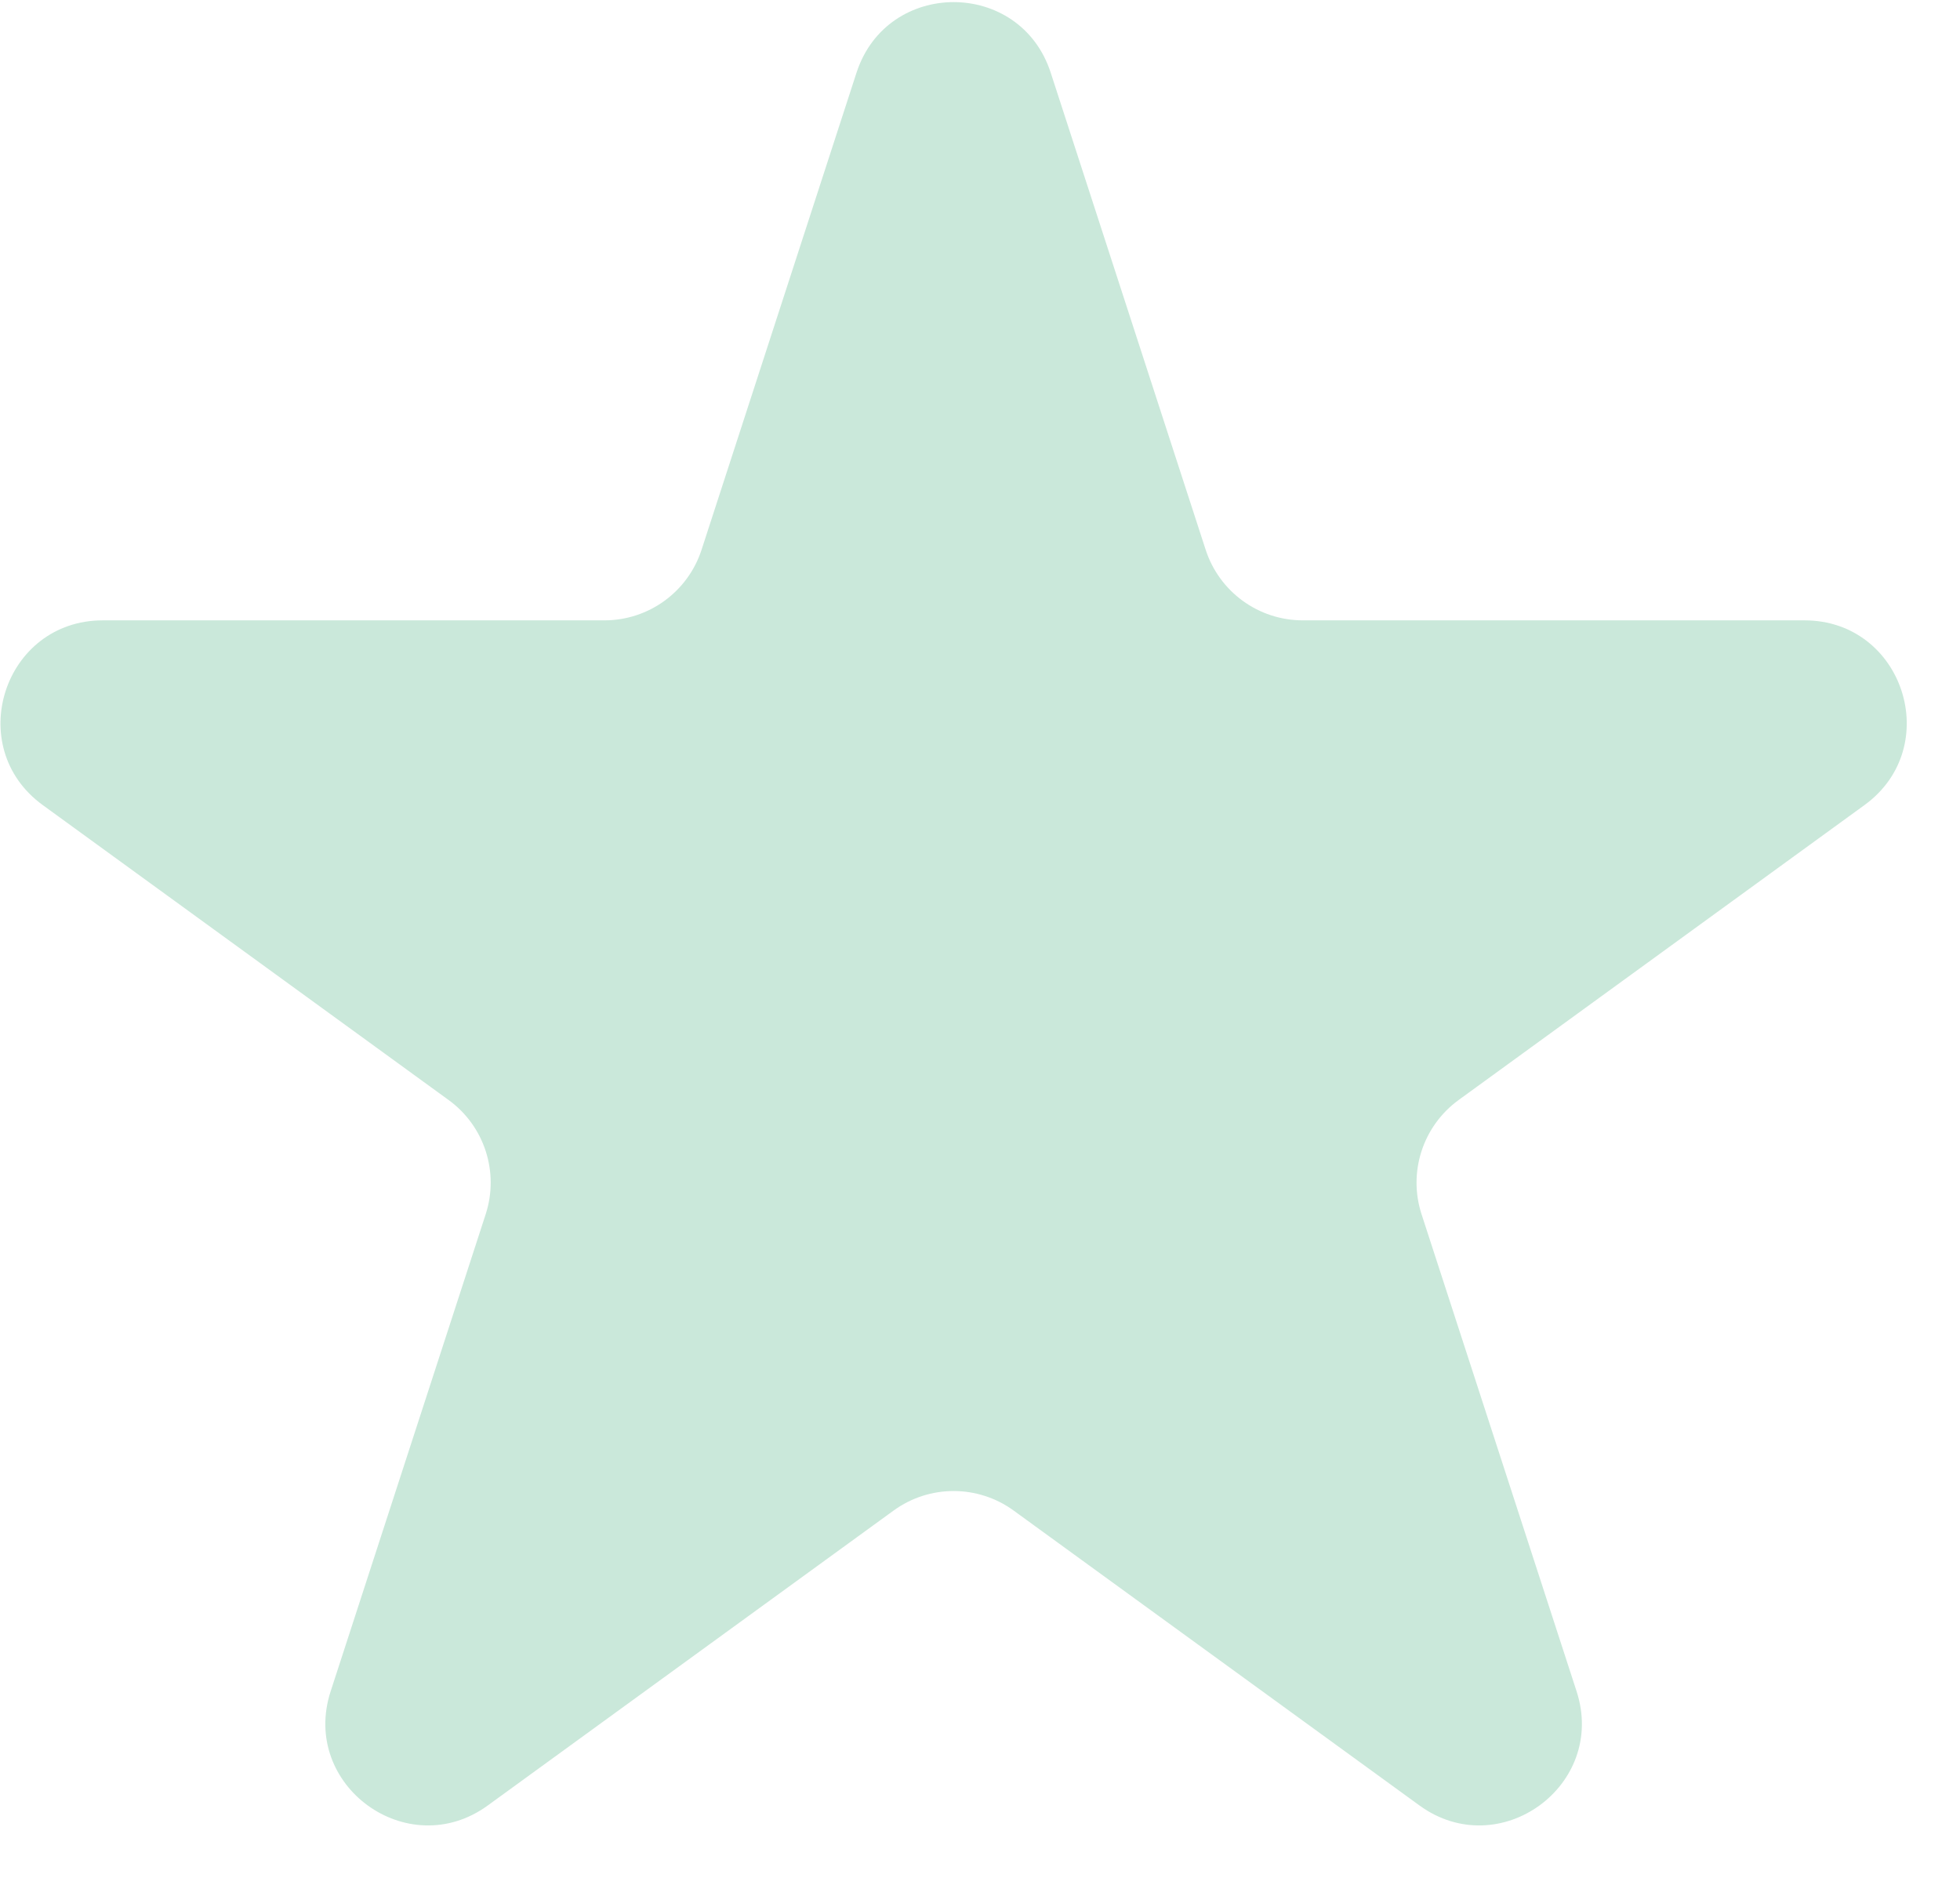 <svg width="26" height="25" viewBox="0 0 26 25" fill="none" xmlns="http://www.w3.org/2000/svg">
<path d="M11.362 0.964C11.768 -0.284 13.533 -0.284 13.938 0.964L15.994 7.293C16.176 7.851 16.695 8.228 17.282 8.228H23.937C25.249 8.228 25.794 9.907 24.733 10.678L19.349 14.59C18.875 14.935 18.676 15.546 18.857 16.104L20.914 22.433C21.319 23.68 19.891 24.718 18.83 23.947L13.446 20.035C12.971 19.69 12.329 19.69 11.854 20.035L6.47 23.947C5.409 24.718 3.981 23.68 4.386 22.433L6.443 16.104C6.624 15.546 6.426 14.935 5.951 14.59L0.567 10.678C-0.494 9.907 0.051 8.228 1.363 8.228H8.018C8.604 8.228 9.124 7.851 9.306 7.293L11.362 0.964Z" fill="#CAE8DA"/>
</svg>
